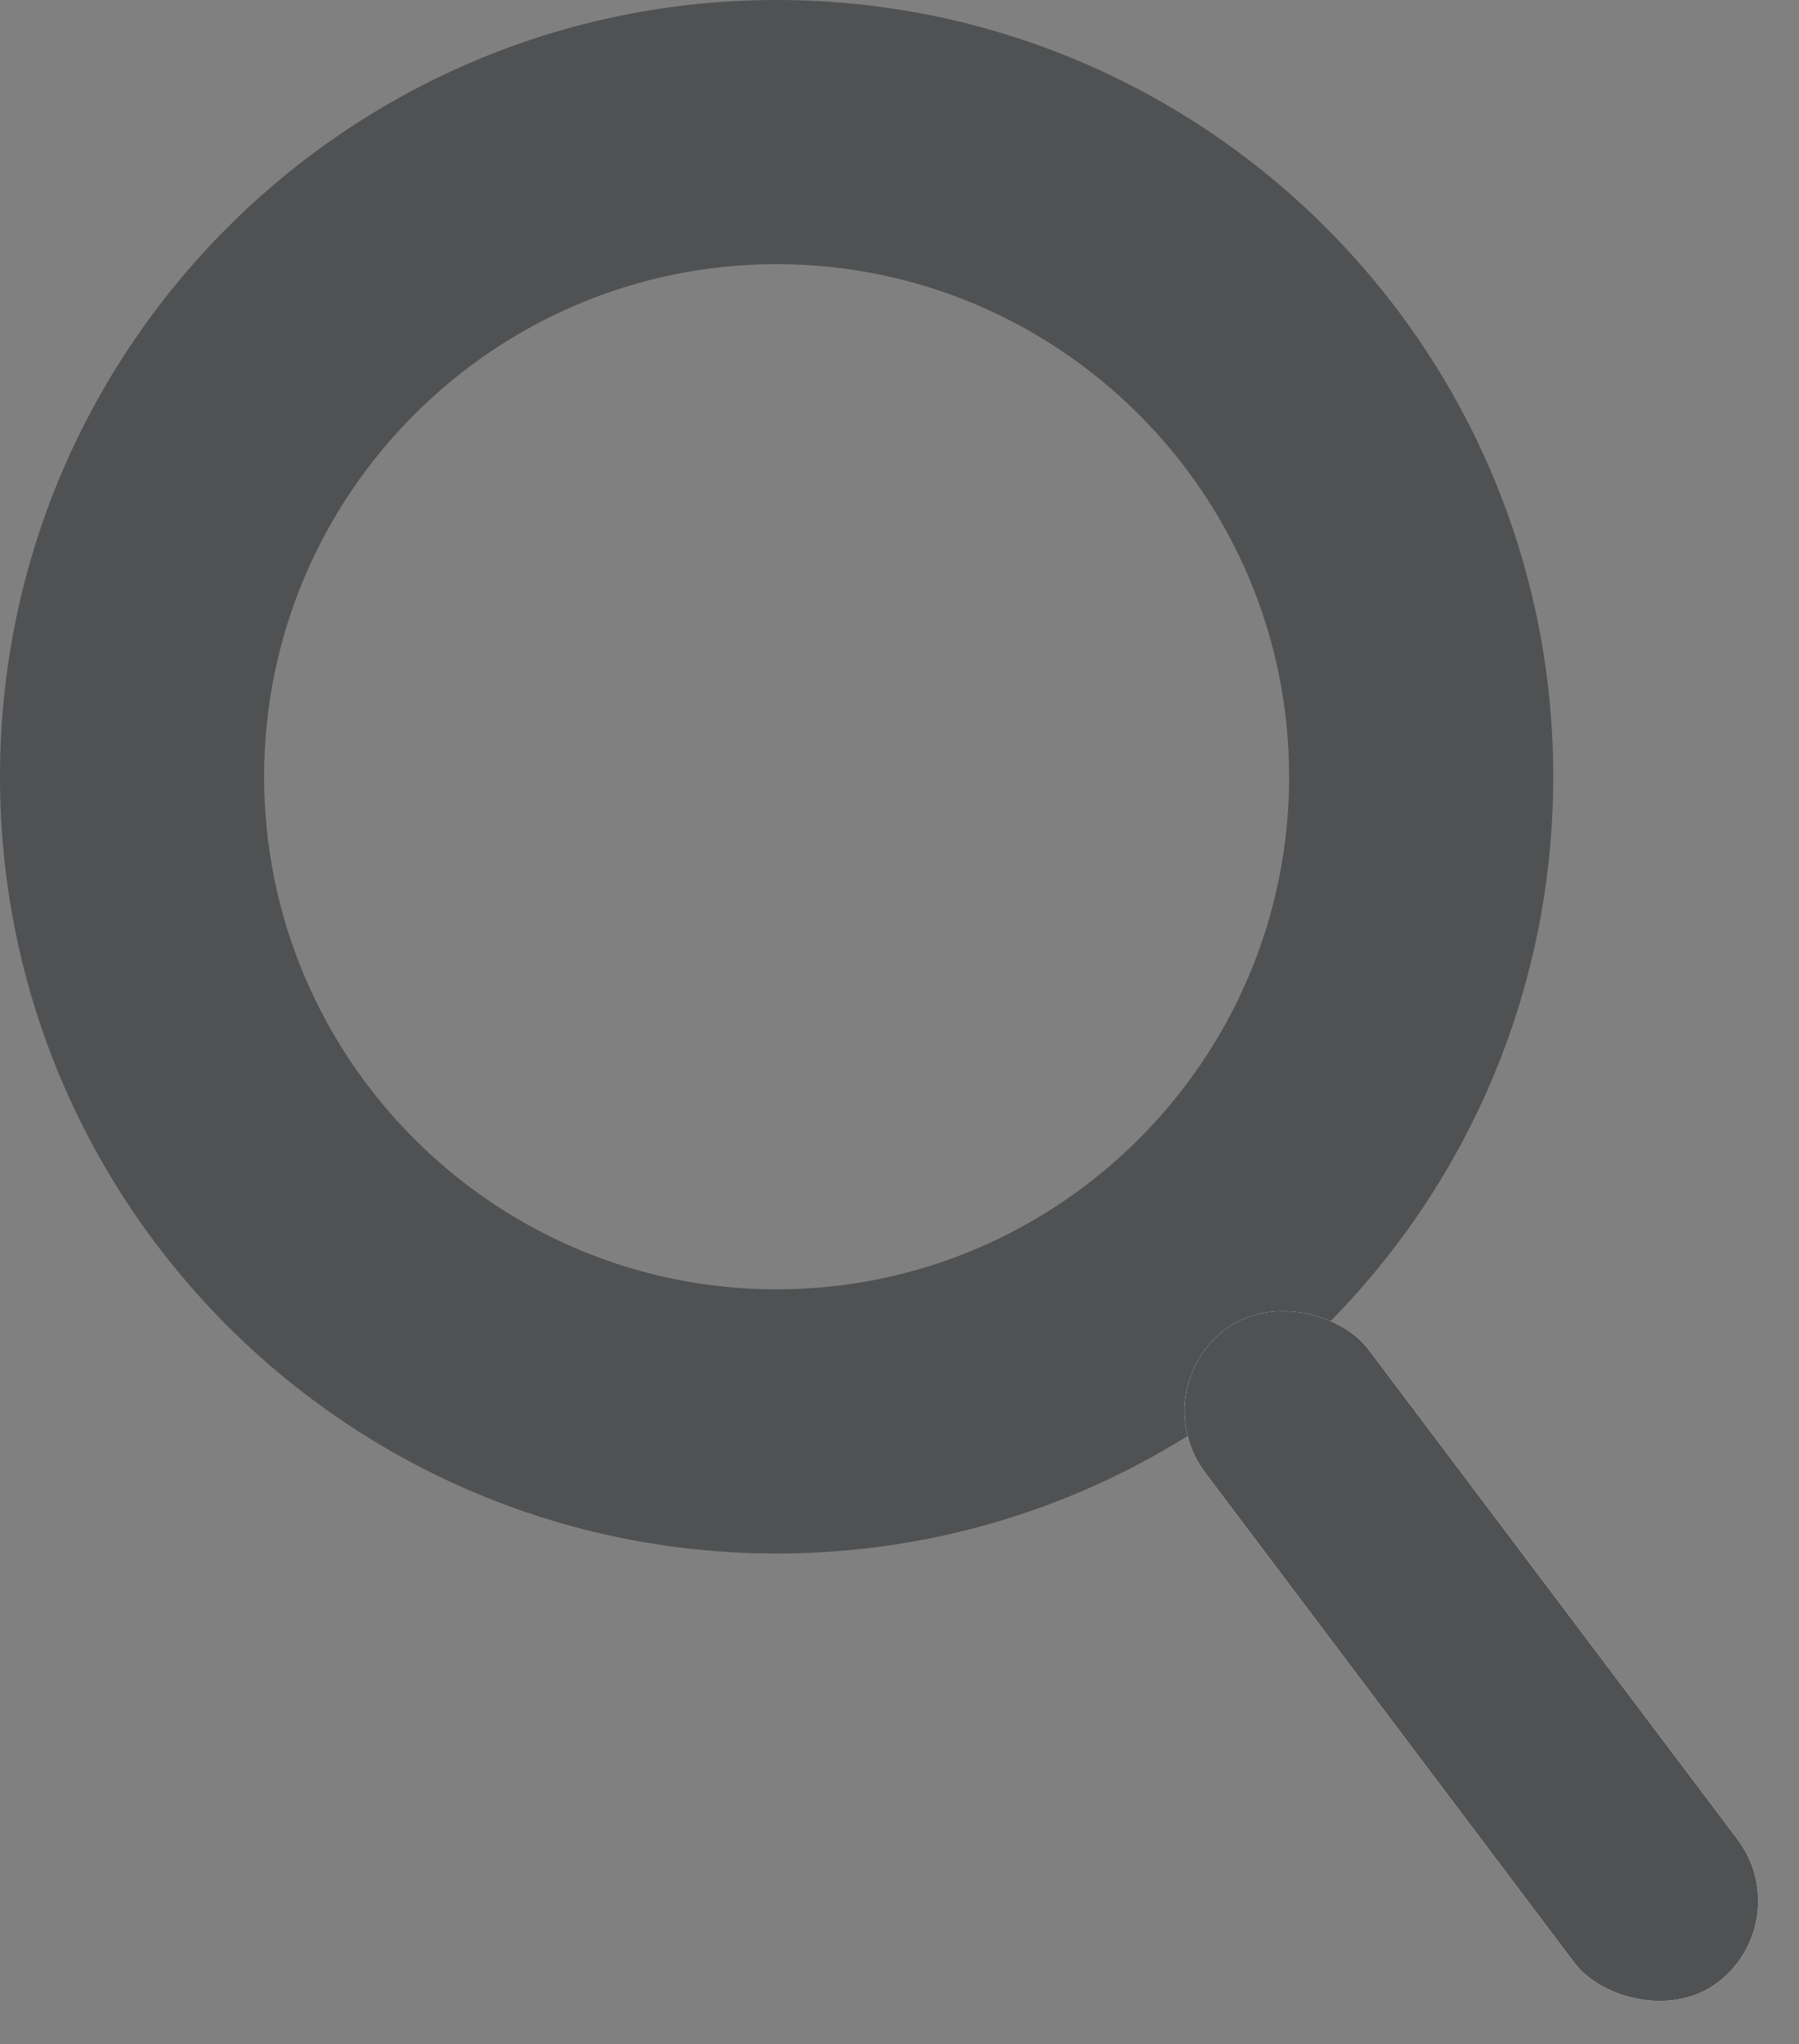 <svg xmlns="http://www.w3.org/2000/svg" xmlns:xlink="http://www.w3.org/1999/xlink" width="13.623" height="15.477" viewBox="0 0 13.623 15.477">
  <rect x="0" y="0" width="13.623" height="15.477" fill="#808080" stroke="none"/>
  <defs>
    <clipPath id="clip">
      <use xlink:href="#fill"/>
    </clipPath>
  </defs>
  <g id="Group_54" data-name="Group 54" transform="translate(-1070 -33)">
    <g id="Ellipse_2" data-name="Ellipse 2" transform="translate(1070 33)" fill="none">
      <path d="M5.881,0A5.881,5.881,0,1,1,0,5.881,5.881,5.881,0,0,1,5.881,0Z" stroke="none"/>
      <path d="M 5.881 2 C 3.741 2 2 3.741 2 5.881 C 2 8.021 3.741 9.762 5.881 9.762 C 8.021 9.762 9.762 8.021 9.762 5.881 C 9.762 3.741 8.021 2 5.881 2 M 5.881 1.9073486328125e-06 C 9.129 1.9073486328125e-06 11.762 2.633 11.762 5.881 C 11.762 9.129 9.129 11.762 5.881 11.762 C 2.633 11.762 1.9073486328125e-06 9.129 1.9073486328125e-06 5.881 C 1.9073486328125e-06 2.633 2.633 1.9073486328125e-06 5.881 1.9073486328125e-06 Z" stroke="none" fill="#505152"/>
    </g>
    <g id="Rectangle_98" data-name="Rectangle 98" transform="matrix(0.799, -0.602, 0.602, 0.799, 1078.66, 43.531)" fill="#fff" stroke="#505152" stroke-width="2">
      <rect id="fill" width="1.548" height="6.191" rx="0.774" stroke="none"/>
      <path d="M0,1h1.548M1,0v6.191M1.548,5.191h-1.548M0.548,6.191v-6.191" fill="none" clip-path="url(#clip)"/>
    </g>
  </g>
</svg>
